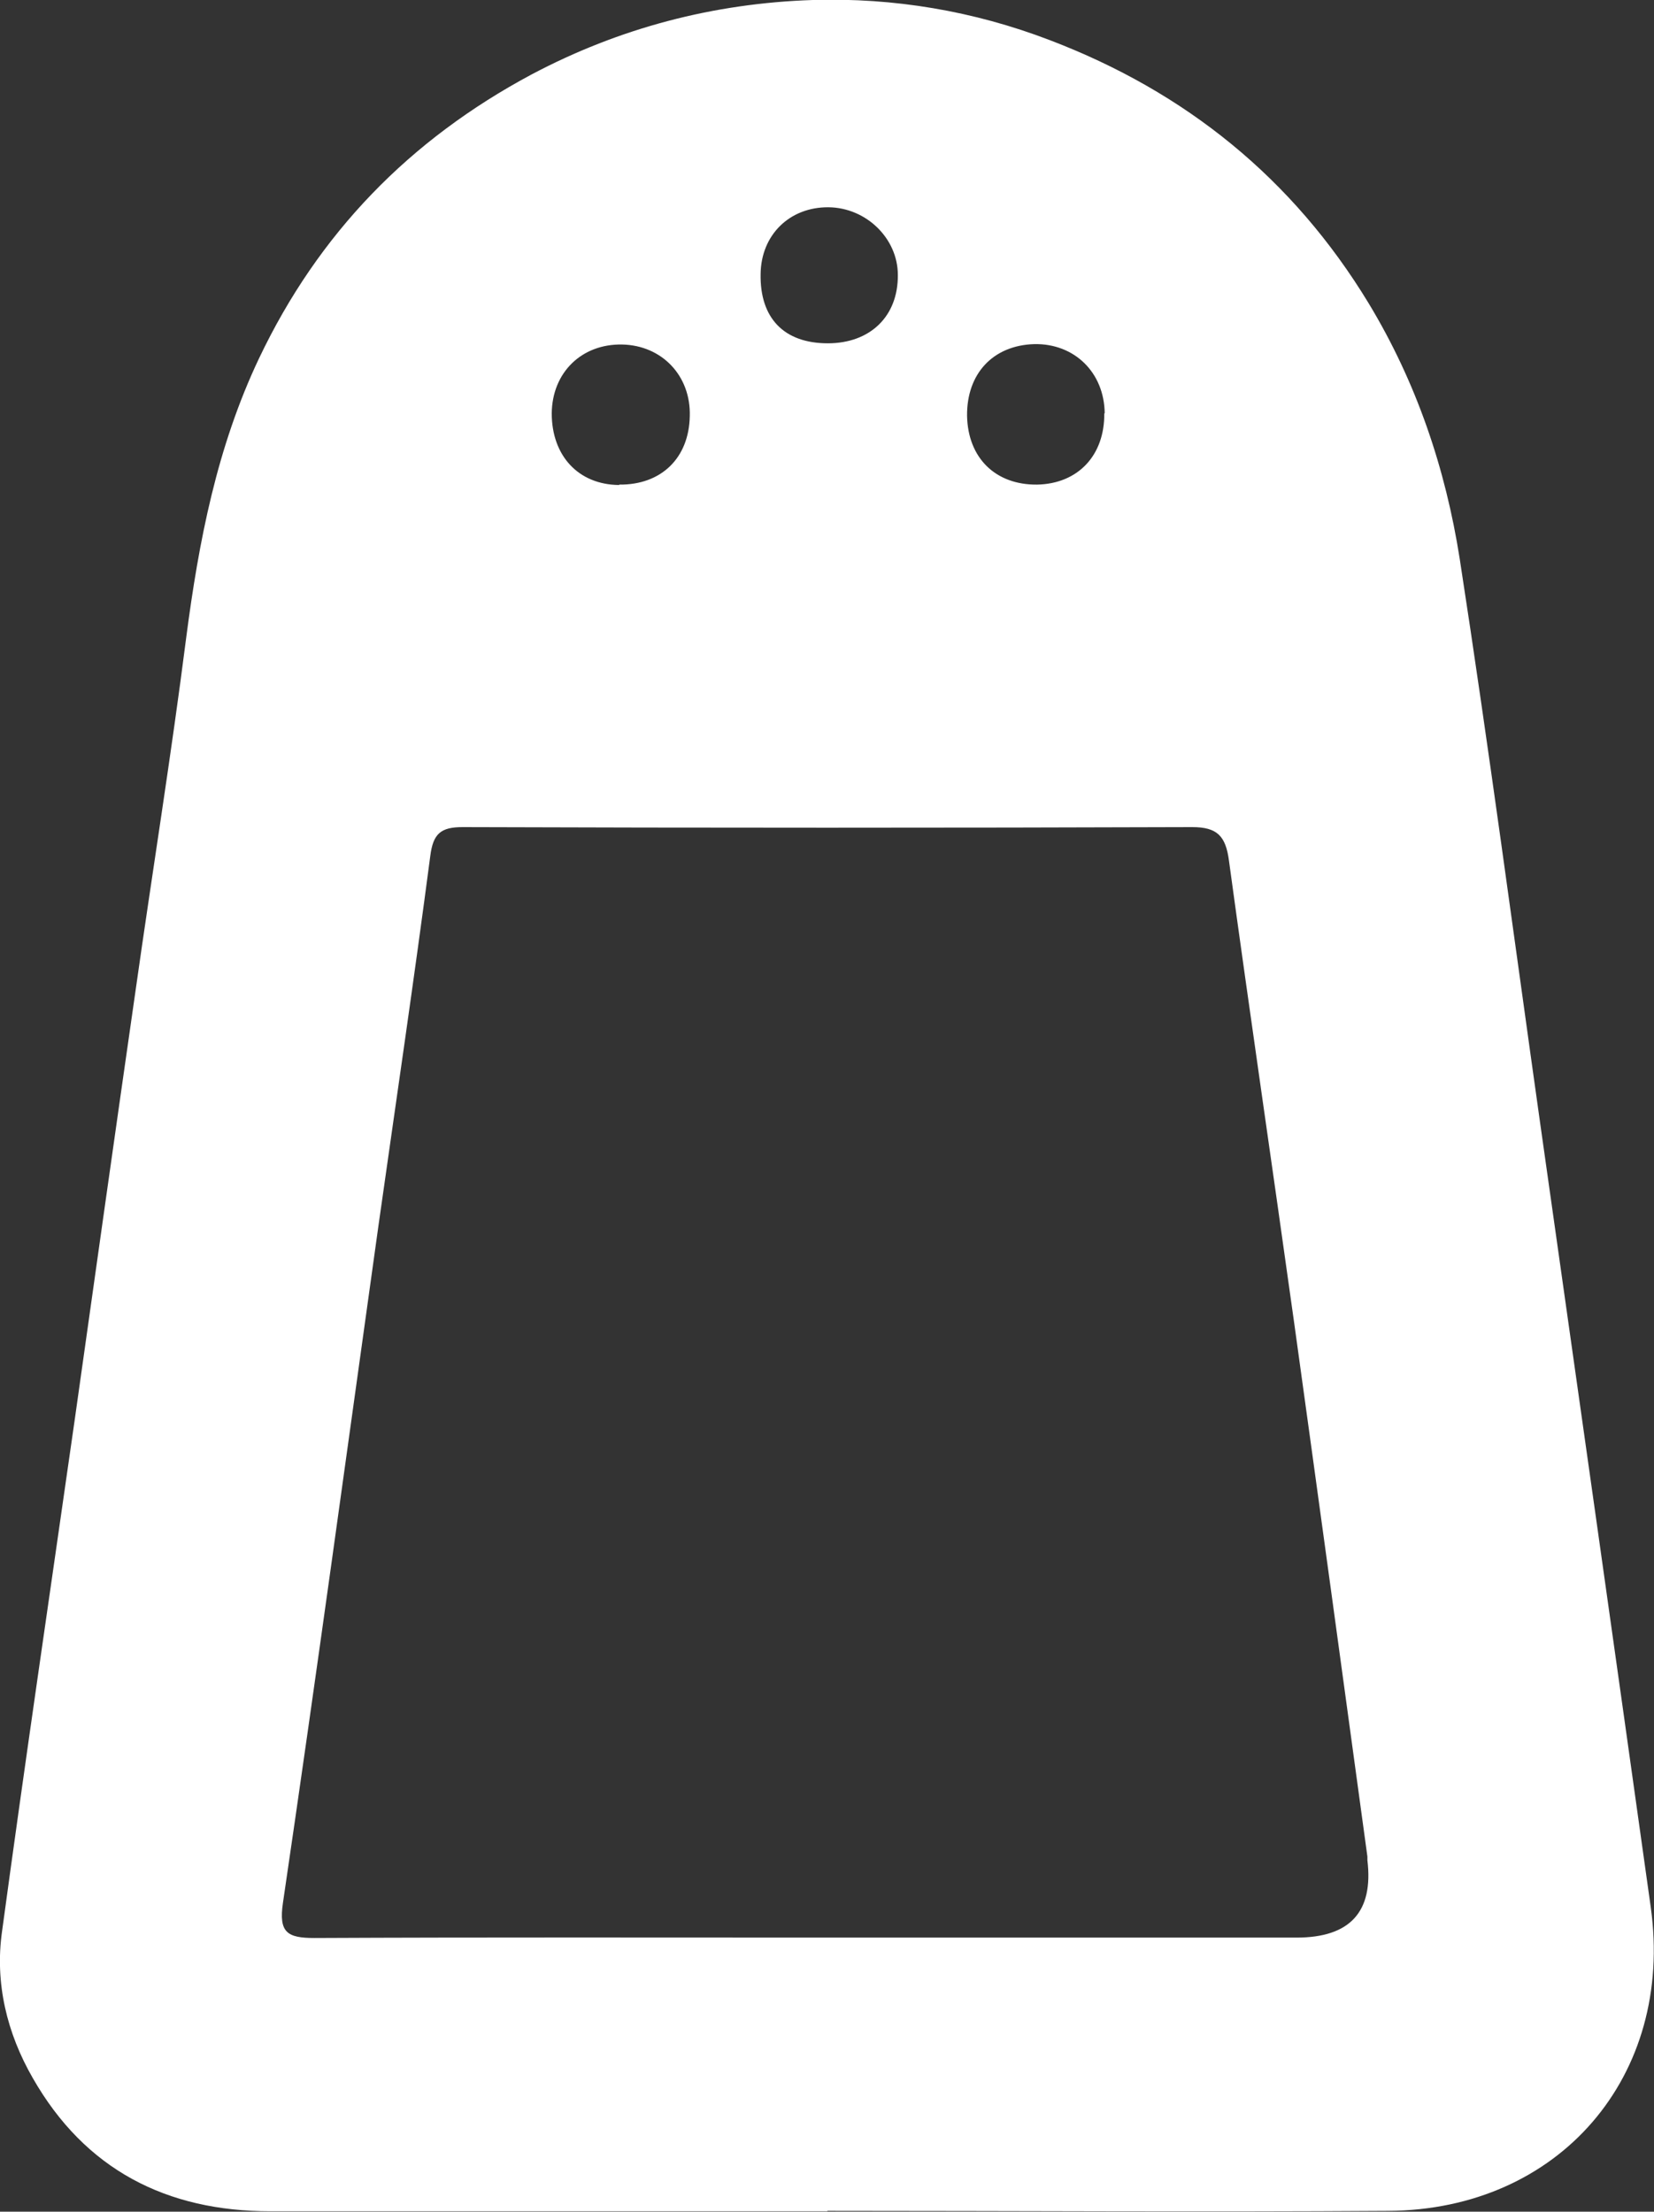 <?xml version="1.0" encoding="UTF-8"?>
<svg id="Layer_2" data-name="Layer 2" xmlns="http://www.w3.org/2000/svg" viewBox="0 0 40.86 54.63">
  <rect x="0" y="0" width="40.86" height="54.63" fill="#333333" stroke="none"/>
  <defs>
    <style>
      .cls-1 {
        fill: #fff;
        stroke-width: 0px;
      }
    </style>
  </defs>
  <g id="Home_page" data-name="Home page">
    <path class="cls-1" d="M20.44,54.62c-4.59,0-9.17,0-13.76,0-2.57,0-4.58-1.03-5.87-3.29-.64-1.11-.94-2.35-.76-3.62.57-4.2,1.19-8.4,1.79-12.6.5-3.55,1-7.1,1.51-10.65.41-2.9.88-5.8,1.25-8.71.31-2.38.76-4.71,1.8-6.9,1.47-3.09,3.72-5.4,6.73-7.01C15.3.69,17.63.08,20.08,0c2-.06,3.97.27,5.85.99,3.36,1.28,6.01,3.42,7.88,6.5,1.18,1.95,1.9,4.08,2.25,6.31.72,4.67,1.34,9.35,2,14.03.91,6.43,1.82,12.85,2.72,19.28.58,4.17-2.26,7.48-6.49,7.5-4.62.03-9.23,0-13.85,0ZM20.41,47.86c3.87,0,7.75,0,11.62,0q1.98,0,1.75-1.91s0-.06,0-.09c-.6-4.4-1.2-8.79-1.81-13.19-.53-3.8-1.09-7.6-1.61-11.41-.08-.61-.29-.83-.91-.83-6.01.02-12.02.02-18.02,0-.54,0-.73.16-.8.71-.4,3.05-.85,6.09-1.28,9.13-.78,5.58-1.54,11.16-2.36,16.73-.11.74.11.87.78.87,4.21-.02,8.43-.01,12.64-.01ZM15.3,11.97c1.03.01,1.72-.65,1.74-1.69.03-1-.69-1.75-1.67-1.77-1-.02-1.73.69-1.74,1.7,0,1.05.66,1.76,1.66,1.77ZM27.29,10.21c-.01-1.01-.75-1.73-1.74-1.71-1.02.03-1.67.73-1.66,1.77.02,1.04.7,1.71,1.73,1.7,1.01-.02,1.67-.72,1.66-1.76ZM20.45,8.48c1.05,0,1.74-.67,1.73-1.69,0-.9-.78-1.66-1.71-1.67-.96-.01-1.67.68-1.68,1.65-.02,1.09.58,1.71,1.66,1.71Z"/>
  </g>
</svg>